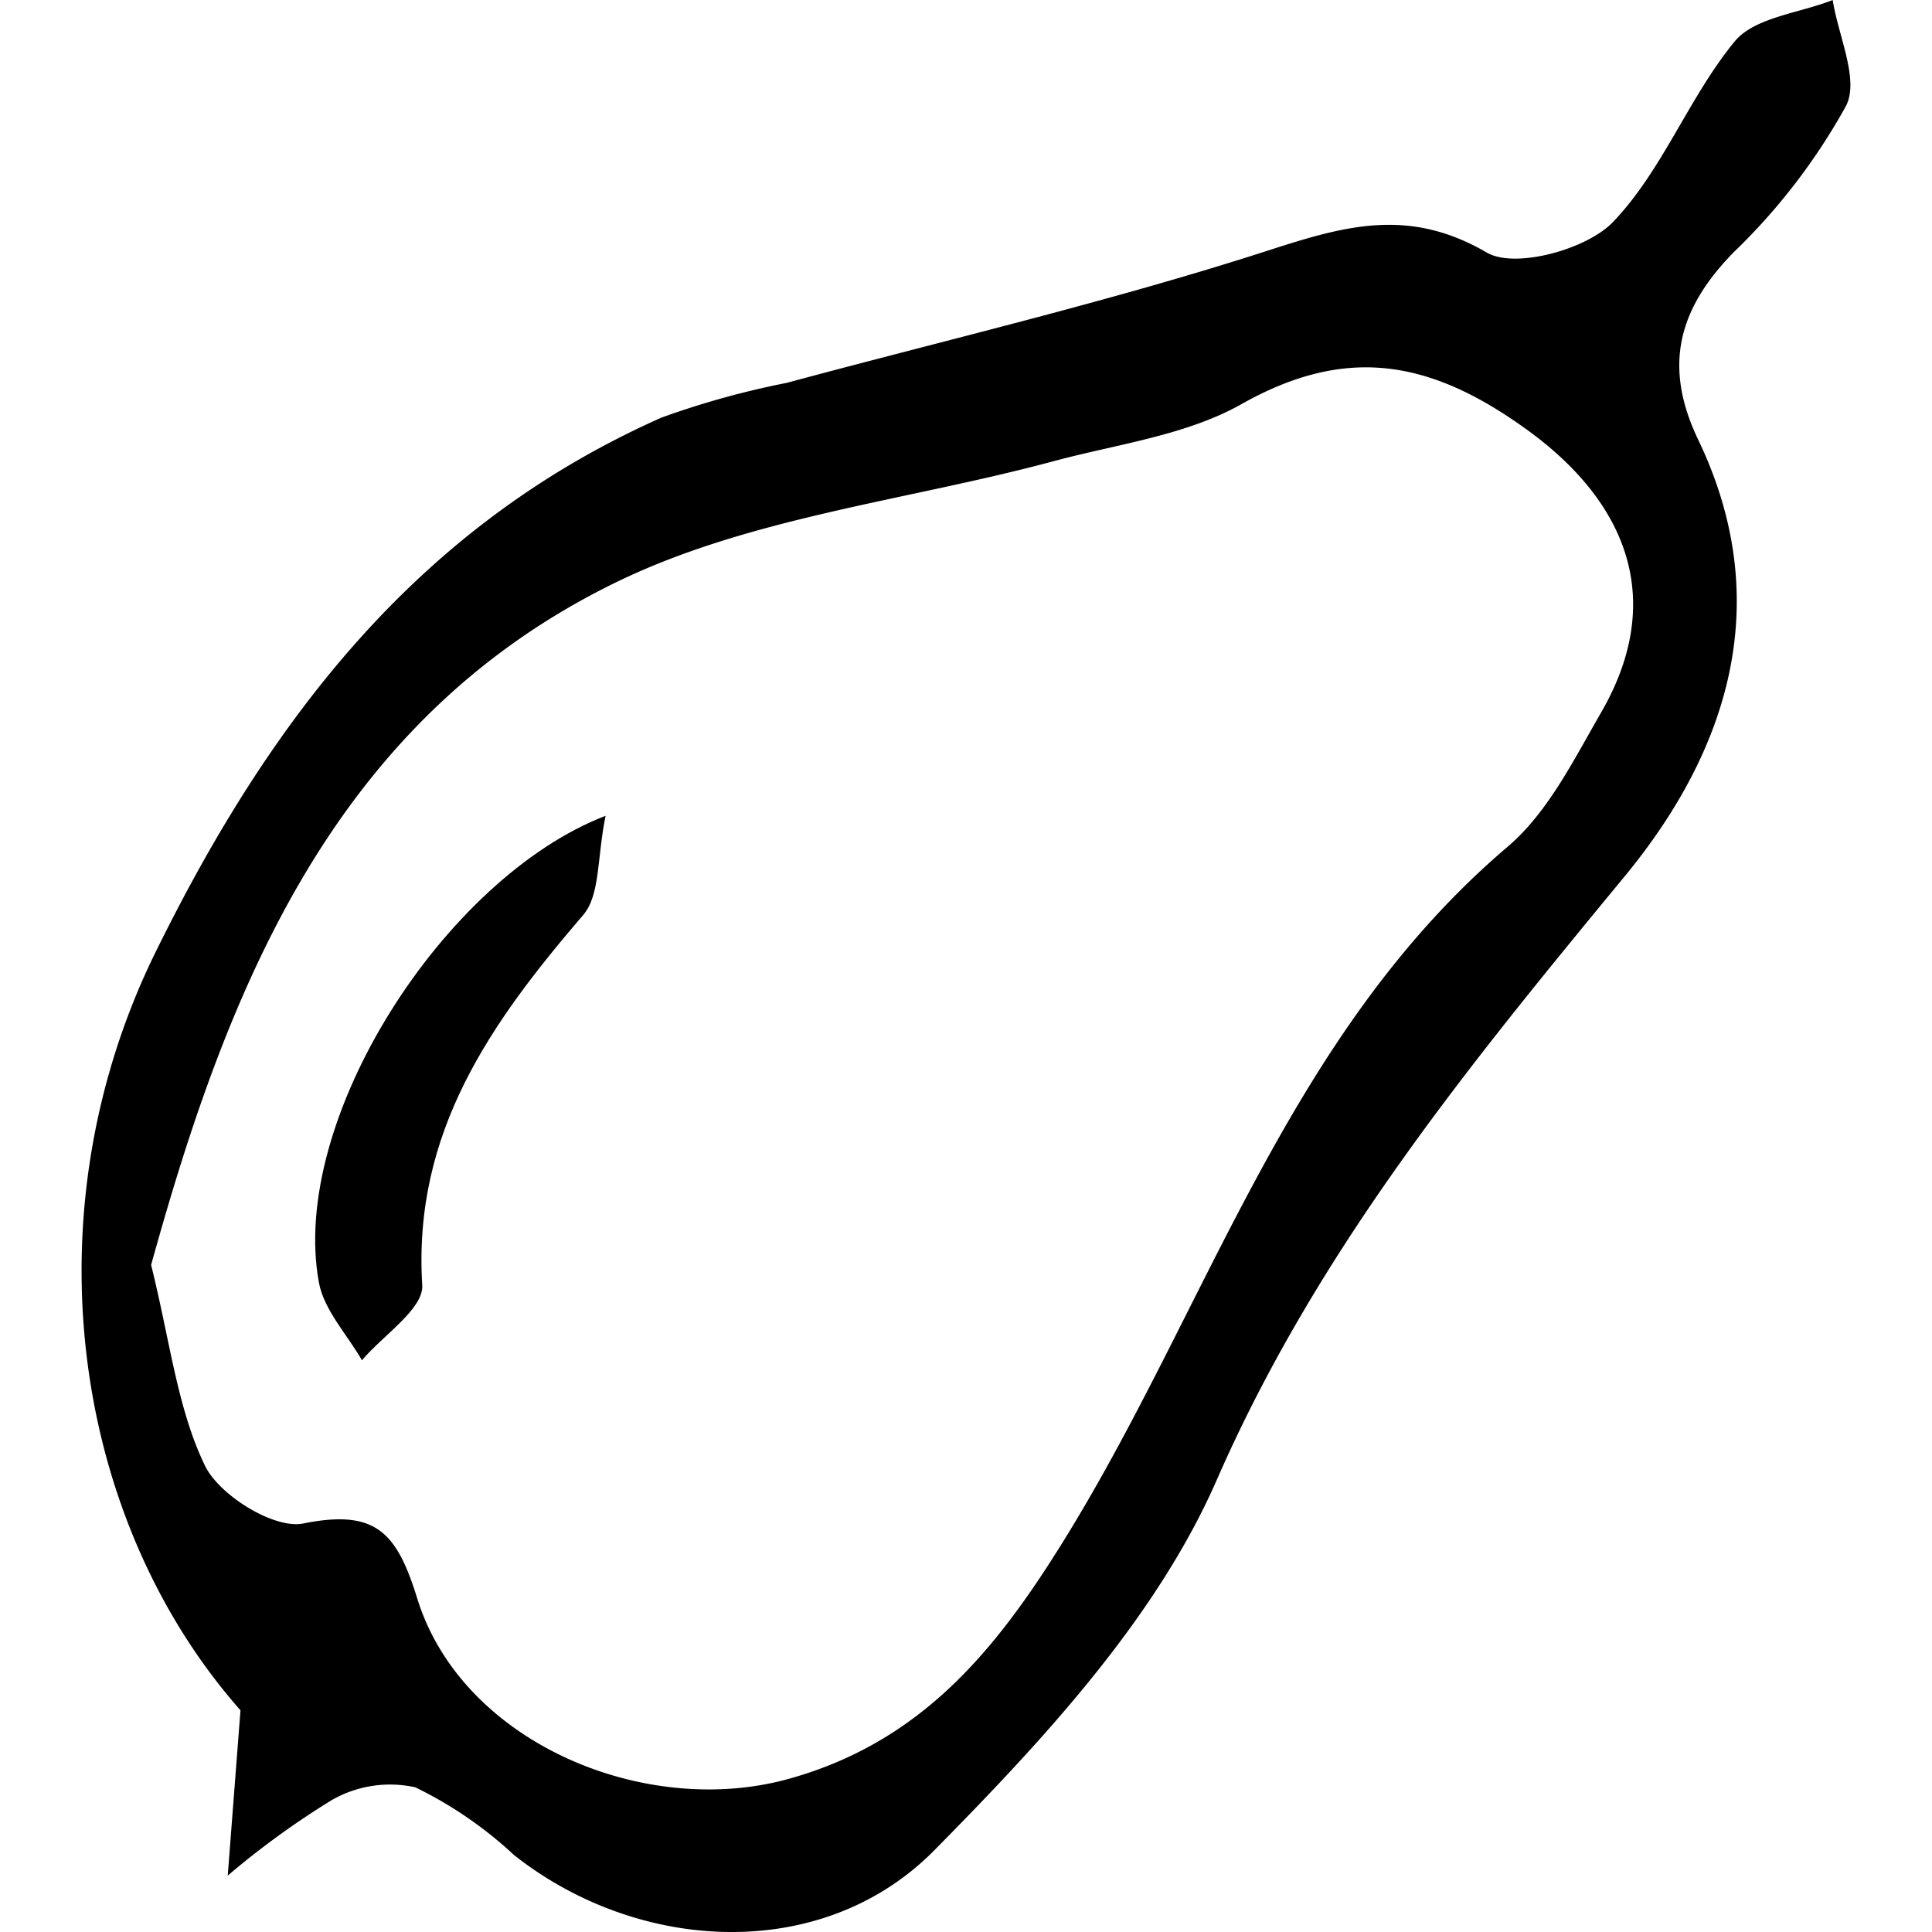 <svg xmlns="http://www.w3.org/2000/svg"  width="100" height="100" viewBox="0 0 80.531 87.96"><title>7</title><g id="Réteg_2" data-name="Réteg 2"><g id="Group_1" data-name="Group 1"><g id="korte_Kép" data-name="korte Kép"><path d="M26.26,92.35c-7.671-8.69-9.697-22.663-3.865-34.519C27.644,47.16,34.387,38.403,45.426,33.497a38.817,38.817,0,0,1,5.703-1.582c7.329-1.977,14.739-3.706,21.953-6.037,3.495-1.129,6.385-1.956,9.924.107,1.28.746,4.532-.138,5.734-1.386,2.256-2.343,3.452-5.676,5.544-8.223.909-1.107,2.944-1.289,4.467-1.891.252,1.63,1.214,3.621.608,4.816a28.031,28.031,0,0,1-5.116,6.667c-2.532,2.587-3.219,5.191-1.613,8.542,3.526,7.356,1.389,14.124-3.349,19.87C82.199,62.972,75.284,71.406,70.708,81.863c-2.762,6.311-7.907,11.843-12.858,16.86-5.08,5.147-13.453,4.704-19.133.22a18.351,18.351,0,0,0-4.497-3.086,5.324,5.324,0,0,0-3.827.595,37.997,37.997,0,0,0-4.713,3.424ZM22.192,72.075c.867,3.487,1.193,6.538,2.451,9.138.654,1.353,3.152,2.898,4.471,2.633,3.311-.666,4.26.4,5.196,3.419,2.032,6.554,10.354,10.032,16.92,8.204,6.021-1.677,9.396-5.837,12.448-10.742,6.62-10.64,10.247-23.173,20.271-31.69,1.834-1.558,3.015-3.965,4.26-6.118,2.919-5.047,1.269-9.508-3.378-12.871-4.363-3.157-8.189-3.877-12.995-1.166-2.534,1.429-5.667,1.821-8.551,2.598-6.667,1.796-13.832,2.548-19.923,5.514C30.526,47.244,25.692,59.414,22.192,72.075Z" transform="translate(-19.026 -14.484)"/><path d="M42.883,51.626c-.392,1.896-.239,3.606-1.019,4.515-4.197,4.891-7.761,9.888-7.329,16.855.067,1.079-1.782,2.276-2.745,3.419-.674-1.176-1.727-2.282-1.959-3.539C28.464,65.456,35.563,54.438,42.883,51.626Z" transform="translate(-19.026 -14.484)"/></g></g></g></svg>
